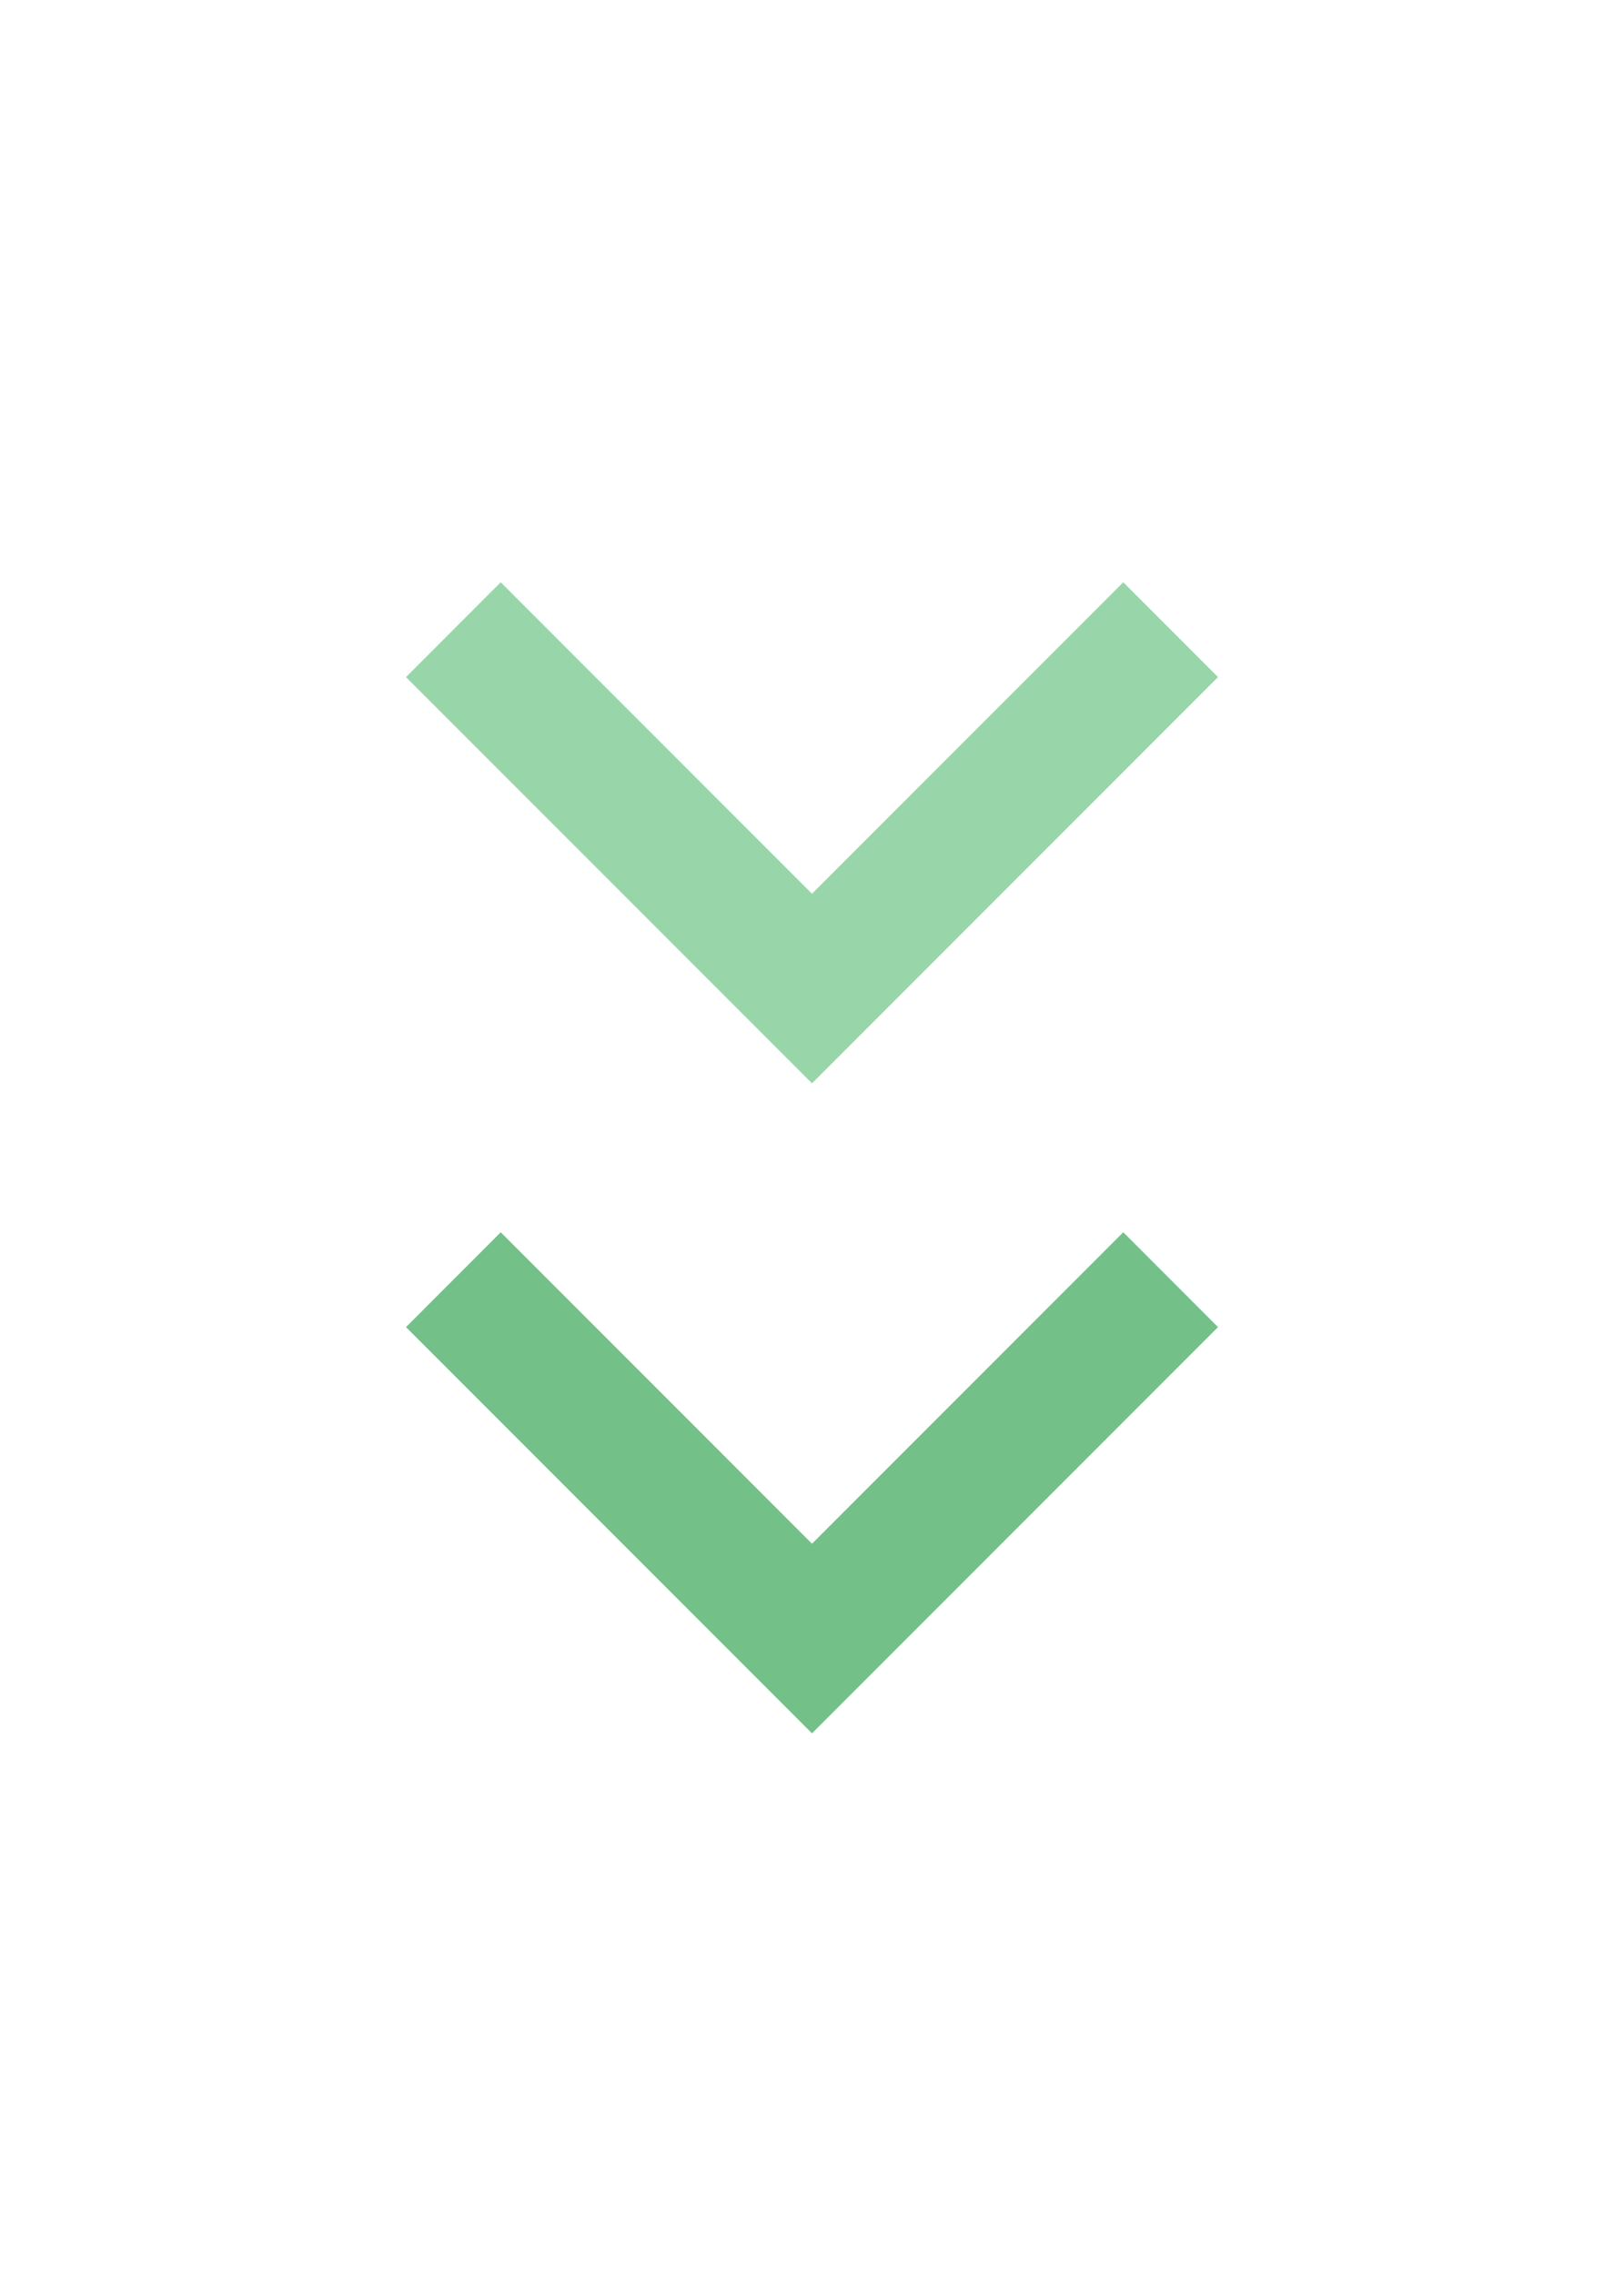 <svg width="40" height="56" viewBox="0 0 40 56" fill="none" xmlns="http://www.w3.org/2000/svg"><path fill-rule="evenodd" clip-rule="evenodd" d="M12.333 30.333L10 32.667l10 10 10-10-2.333-2.334L20 38l-7.667-7.667z" fill="#73C088"/><path fill-rule="evenodd" clip-rule="evenodd" d="M12.333 14.333L10 16.667l10 10 10-10-2.333-2.334L20 22l-7.667-7.667z" fill="#98D6A9"/></svg>